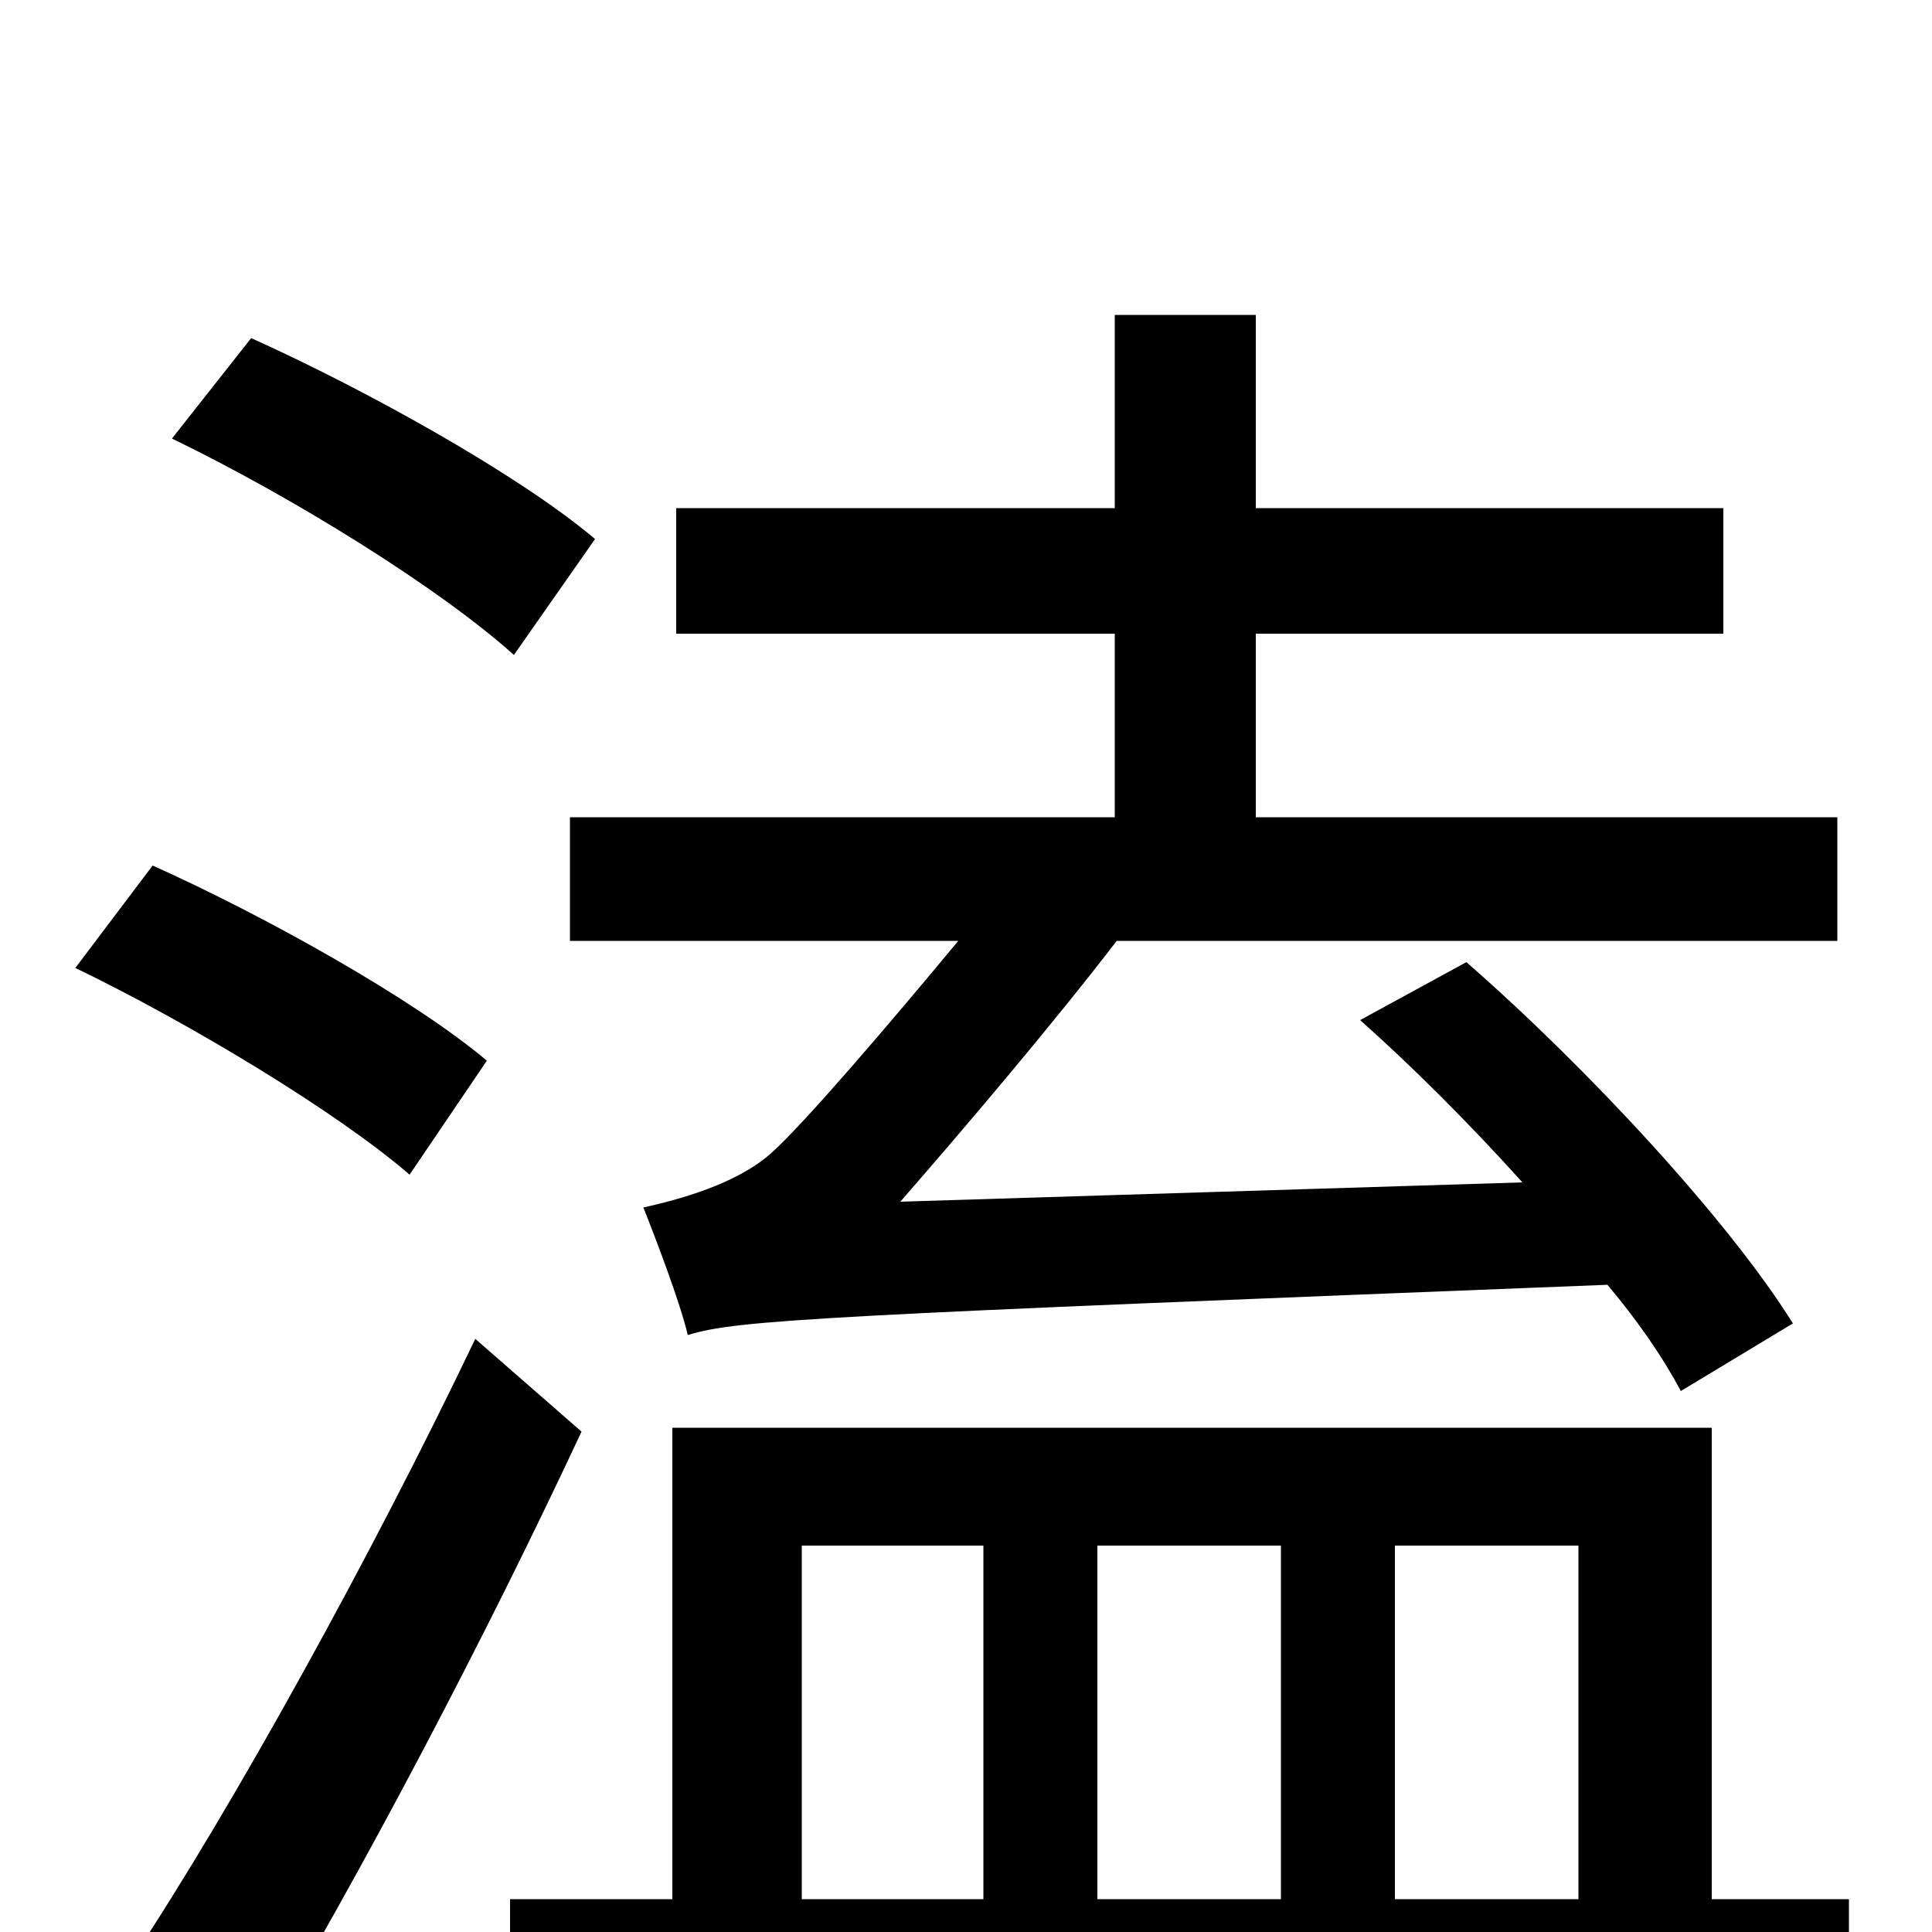 <svg xmlns="http://www.w3.org/2000/svg" viewBox="0 -1000 1000 1000">
	<path fill="#000000" d="M577 -577H295V-513H496C462 -472 416 -418 399 -403C381 -387 351 -379 333 -375C339 -360 352 -326 356 -309C382 -317 426 -319 832 -335C848 -316 861 -297 870 -280L928 -315C895 -368 822 -447 759 -502L704 -472C731 -448 761 -418 788 -388L466 -378C500 -417 545 -470 578 -513H951V-577H650V-672H892V-737H650V-837H577V-737H350V-672H577ZM308 -721C269 -754 190 -798 130 -825L89 -773C151 -743 227 -696 266 -661ZM252 -451C214 -483 137 -526 79 -552L39 -499C99 -470 175 -424 212 -392ZM246 -307C192 -194 120 -64 69 13L131 63C187 -30 252 -154 301 -259ZM415 -200H509V-17H415ZM663 -200V-17H568V-200ZM817 -200V-17H722V-200ZM886 -17V-261H348V-17H264V50H957V-17Z"/>
</svg>